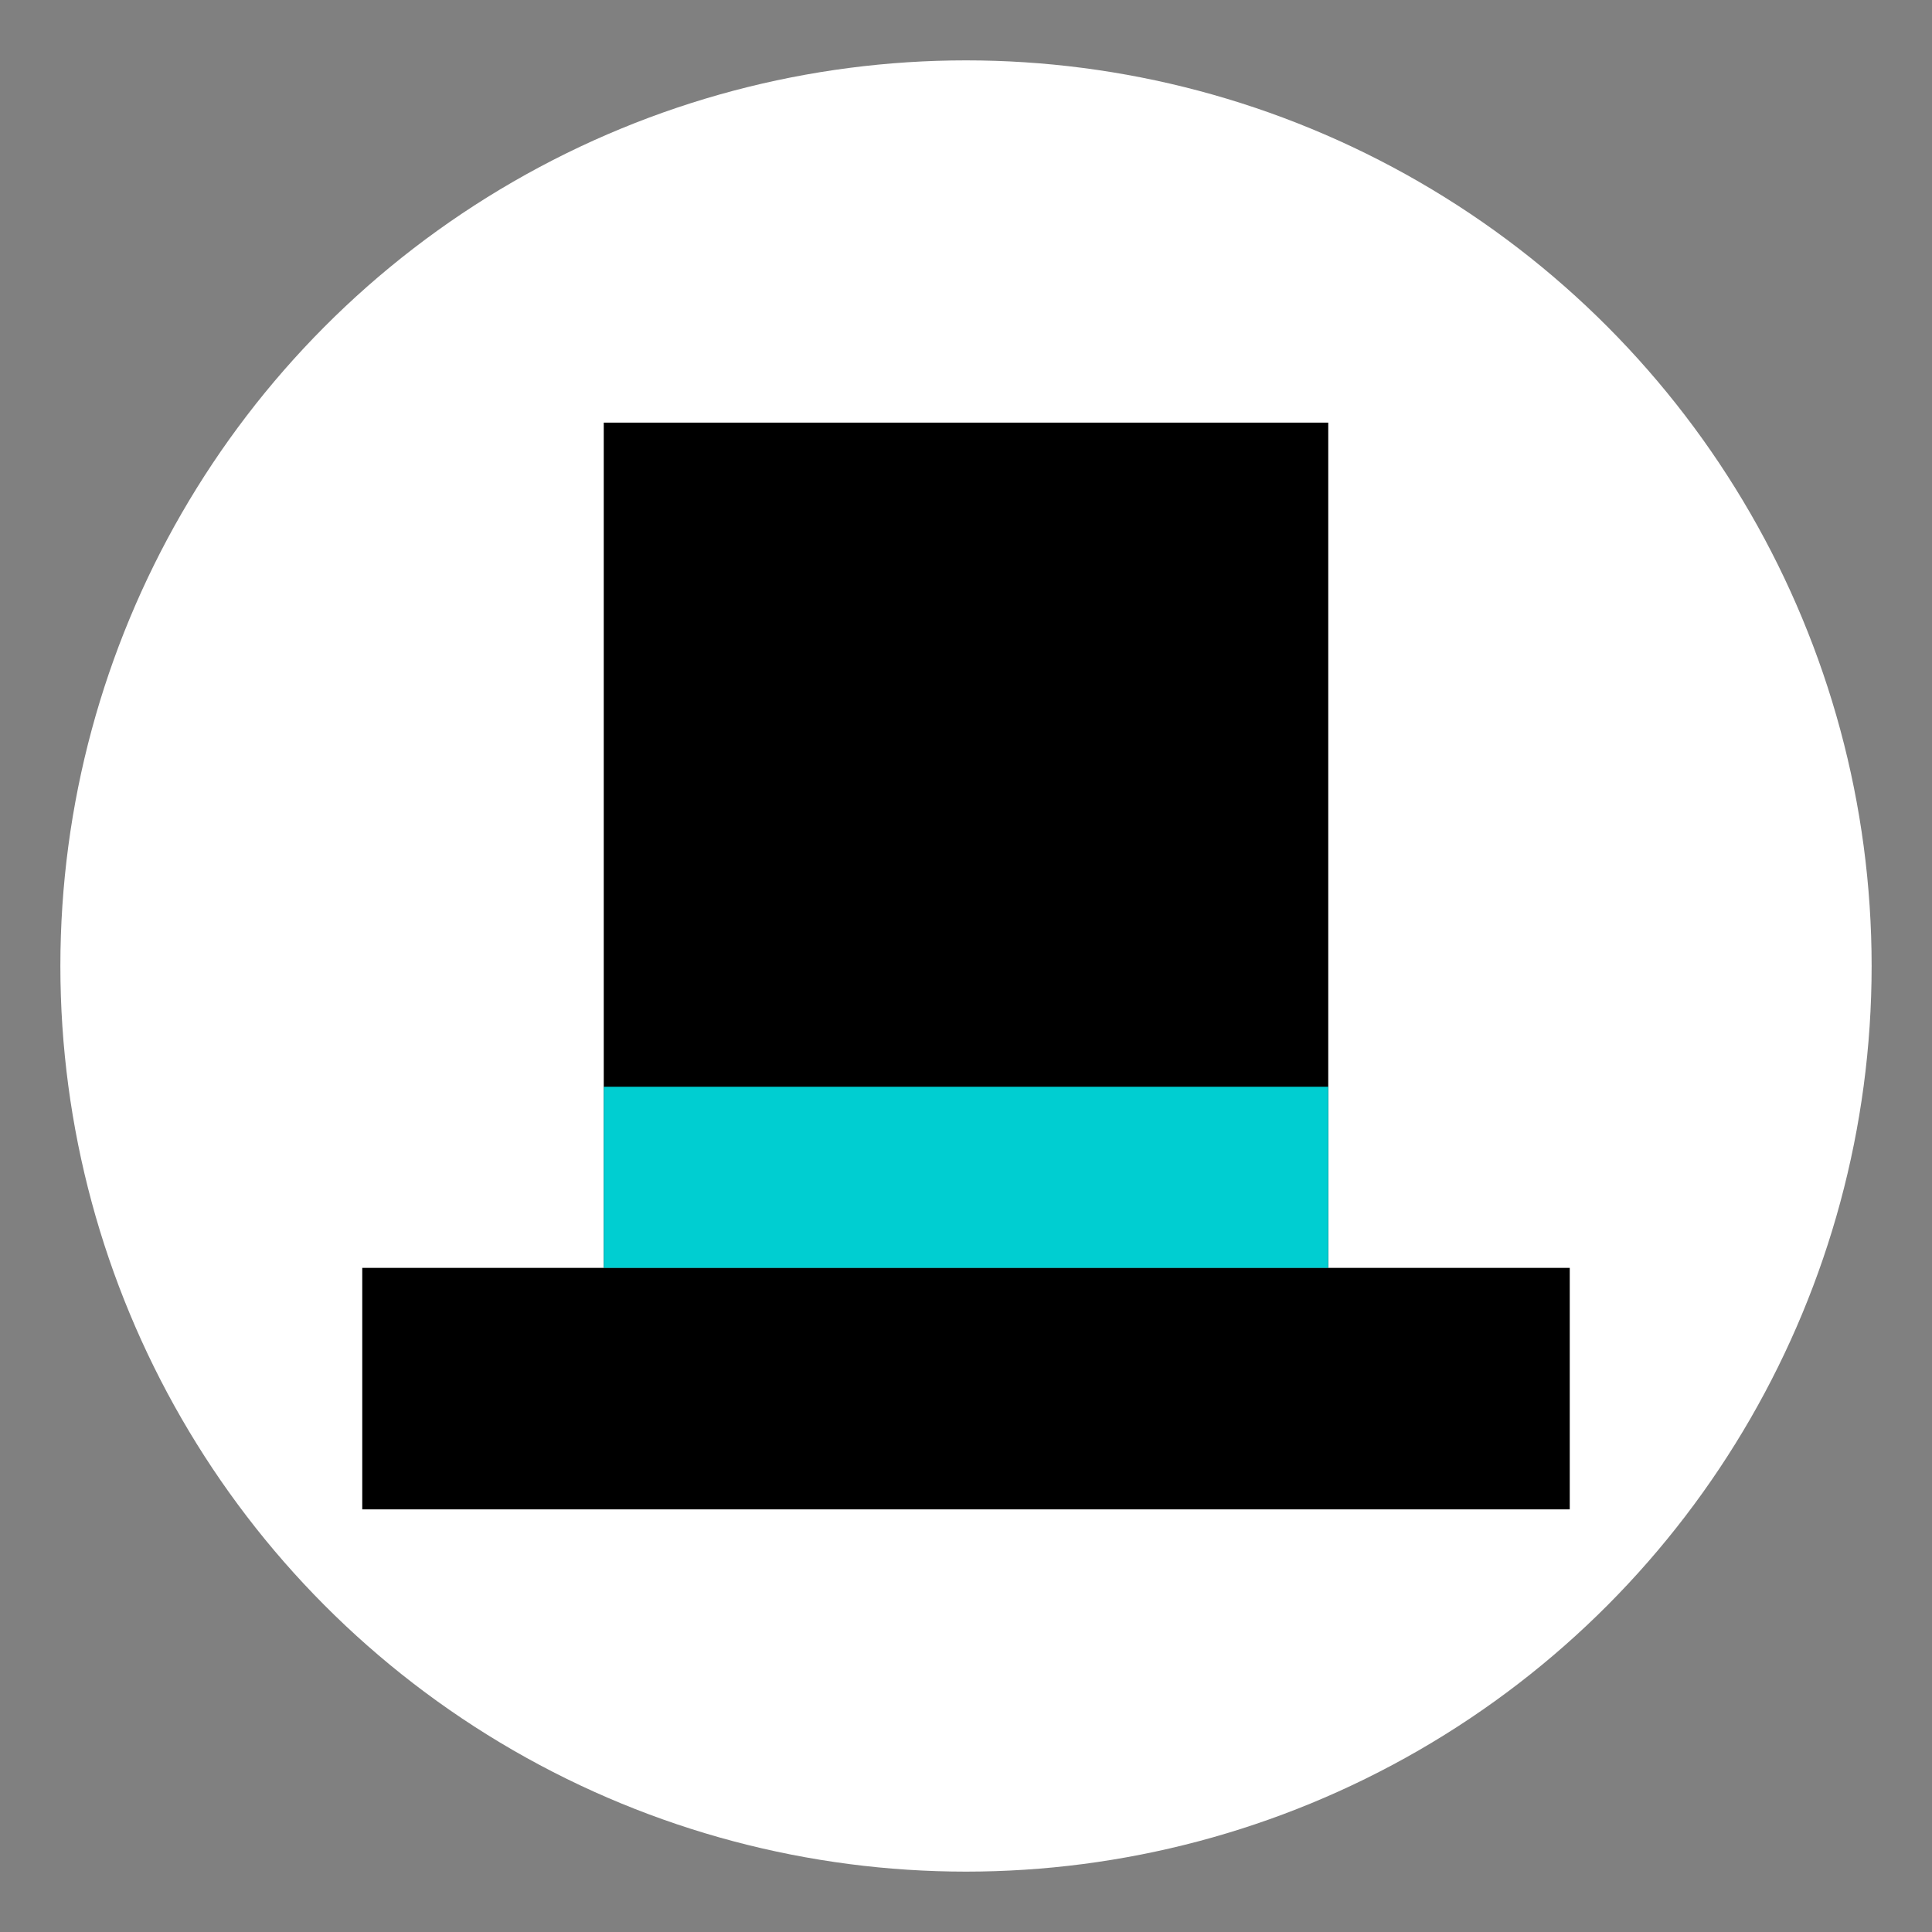 <svg xmlns="http://www.w3.org/2000/svg" viewBox="0 0 32 32">
  <rect x="0" y="0" width="32" height="32" fill="#808080" stroke="none"/>
  <!-- Transparent background -->
  
  <!-- Outer circle -->
  <circle cx="16" cy="16" r="15" fill="#FFF"/>
  
  <!-- Top hat inside the circle -->
  <rect x="10" y="7" width="12" height="14" fill="#000"/>
  <rect x="6" y="21" width="20" height="4" fill="#000"/>
  
  <!-- Cyan accent stripe -->
  <rect x="10" y="18" width="12" height="3" fill="#00CED1"/>
</svg>